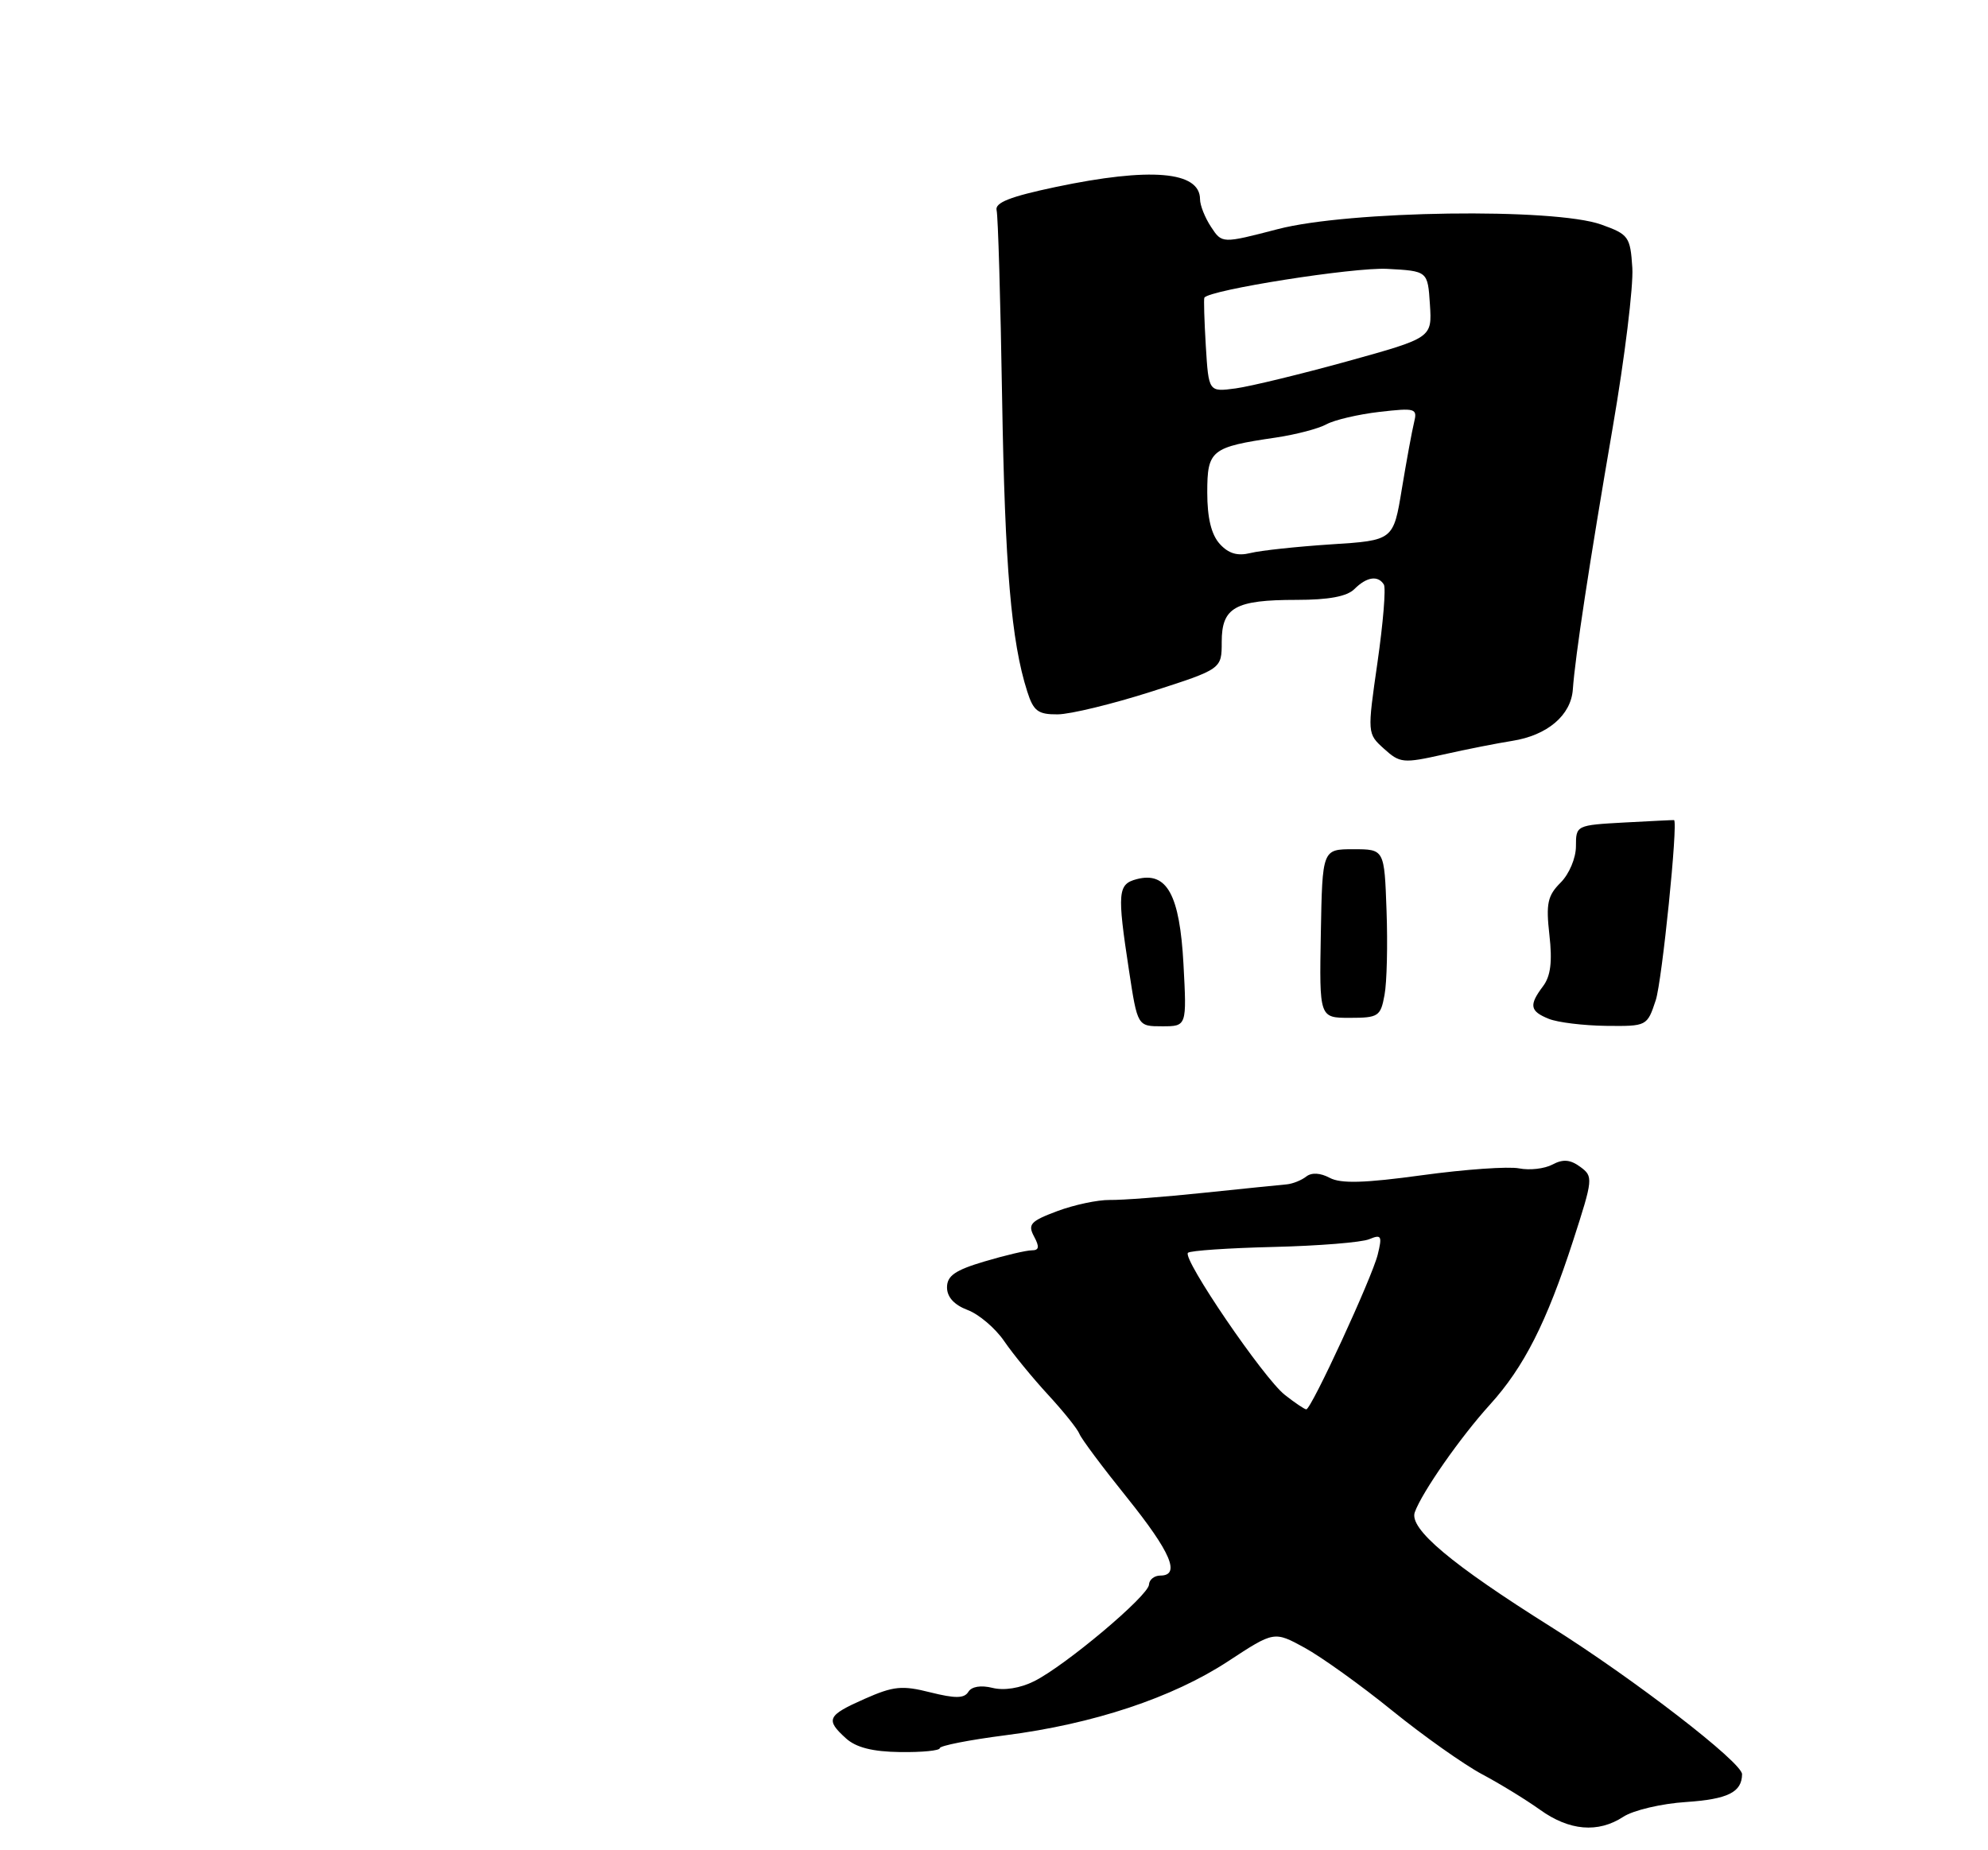 <?xml version="1.0" encoding="UTF-8" standalone="no"?>
<!DOCTYPE svg PUBLIC "-//W3C//DTD SVG 1.1//EN" "http://www.w3.org/Graphics/SVG/1.1/DTD/svg11.dtd" >
<svg xmlns="http://www.w3.org/2000/svg" xmlns:xlink="http://www.w3.org/1999/xlink" version="1.1" viewBox="0 0 275 256">
 <g >
 <path fill="currentColor"
d=" M 224.56 251.37 C 225.93 250.47 229.83 249.55 233.24 249.33 C 239.01 248.94 240.95 247.98 240.98 245.49 C 241.01 243.87 226.01 232.30 214.57 225.11 C 200.72 216.41 194.88 211.50 195.71 209.23 C 196.72 206.44 202.03 198.83 206.11 194.34 C 210.82 189.14 213.94 182.98 217.61 171.66 C 220.38 163.09 220.41 162.78 218.60 161.45 C 217.21 160.43 216.21 160.35 214.75 161.13 C 213.66 161.71 211.59 161.95 210.14 161.66 C 208.69 161.37 202.67 161.79 196.76 162.60 C 188.74 163.70 185.48 163.79 183.94 162.97 C 182.64 162.27 181.43 162.21 180.69 162.79 C 180.03 163.31 178.82 163.79 178.00 163.87 C 177.18 163.94 172.00 164.47 166.50 165.04 C 161.00 165.62 155.15 166.06 153.50 166.03 C 151.85 166.01 148.59 166.70 146.26 167.57 C 142.55 168.96 142.14 169.40 143.04 171.08 C 143.82 172.53 143.74 173.00 142.72 173.00 C 141.97 173.00 139.03 173.69 136.18 174.54 C 132.13 175.74 131.00 176.52 131.00 178.13 C 131.00 179.46 131.99 180.55 133.84 181.25 C 135.40 181.83 137.68 183.77 138.90 185.55 C 140.12 187.34 142.86 190.68 144.98 192.98 C 147.11 195.29 149.06 197.72 149.32 198.40 C 149.58 199.07 152.54 203.04 155.90 207.21 C 161.97 214.77 163.35 218.00 160.50 218.00 C 159.68 218.00 158.97 218.56 158.94 219.25 C 158.87 220.79 147.36 230.47 143.05 232.62 C 141.13 233.58 138.89 233.94 137.30 233.54 C 135.69 233.14 134.40 233.35 133.95 234.09 C 133.38 235.01 132.15 235.02 128.70 234.16 C 124.79 233.17 123.60 233.29 119.60 235.06 C 114.43 237.35 114.15 237.92 117.02 240.52 C 118.42 241.79 120.70 242.37 124.52 242.42 C 127.53 242.46 130.00 242.22 130.00 241.88 C 130.00 241.54 134.07 240.74 139.04 240.10 C 151.25 238.54 162.19 234.90 169.88 229.86 C 176.25 225.68 176.25 225.68 180.46 227.98 C 182.78 229.25 188.24 233.16 192.59 236.69 C 196.94 240.21 202.53 244.16 205.00 245.48 C 207.47 246.79 211.07 249.00 213.00 250.38 C 217.08 253.32 221.06 253.66 224.56 251.37 Z  M 209.18 102.51 C 214.04 101.75 217.32 98.97 217.57 95.39 C 217.89 90.84 219.85 77.98 223.10 59.07 C 224.75 49.48 225.96 39.58 225.80 37.07 C 225.52 32.73 225.29 32.43 221.50 31.07 C 215.00 28.74 186.60 29.14 176.77 31.70 C 169.04 33.71 169.04 33.71 167.52 31.39 C 166.68 30.12 166.00 28.40 166.00 27.57 C 166.00 23.69 159.15 23.11 146.00 25.88 C 139.74 27.20 137.60 28.04 137.86 29.09 C 138.06 29.86 138.40 41.52 138.62 55.00 C 139.01 78.45 139.88 88.75 142.10 95.68 C 142.96 98.39 143.59 98.86 146.30 98.84 C 148.06 98.83 153.89 97.41 159.25 95.70 C 169.00 92.57 169.00 92.57 169.00 88.82 C 169.00 84.04 170.84 83.00 179.36 83.00 C 183.80 83.00 186.33 82.53 187.36 81.50 C 189.05 79.81 190.62 79.57 191.43 80.88 C 191.73 81.37 191.33 86.20 190.55 91.63 C 189.13 101.50 189.13 101.50 191.45 103.60 C 193.65 105.59 194.10 105.64 199.64 104.40 C 202.86 103.67 207.16 102.83 209.18 102.51 Z  M 156.17 134.25 C 154.52 123.44 154.62 122.33 157.25 121.64 C 161.42 120.55 163.19 123.78 163.71 133.40 C 164.17 142.00 164.17 142.00 160.76 142.00 C 157.35 142.00 157.35 142.00 156.17 134.25 Z  M 214.25 140.97 C 211.62 139.91 211.47 139.08 213.46 136.44 C 214.50 135.05 214.75 133.05 214.33 129.37 C 213.84 125.02 214.07 123.93 215.88 122.12 C 217.07 120.93 218.00 118.72 218.00 117.09 C 218.00 114.19 218.04 114.17 224.75 113.80 C 228.46 113.60 231.53 113.45 231.57 113.47 C 232.15 113.72 229.91 135.76 229.04 138.39 C 227.85 141.99 227.82 142.00 222.17 141.94 C 219.05 141.90 215.49 141.47 214.25 140.97 Z  M 182.71 129.17 C 182.92 117.50 182.92 117.50 187.21 117.50 C 191.50 117.50 191.50 117.50 191.80 126.00 C 191.97 130.68 191.85 135.93 191.52 137.67 C 190.98 140.63 190.67 140.83 186.72 140.83 C 182.50 140.83 182.50 140.83 182.71 129.17 Z  M 177.73 193.00 C 174.80 190.70 163.52 174.15 164.33 173.34 C 164.63 173.04 169.96 172.68 176.18 172.53 C 182.41 172.38 188.35 171.90 189.40 171.46 C 191.09 170.76 191.22 170.99 190.58 173.59 C 189.79 176.79 181.39 195.00 180.70 195.00 C 180.46 195.00 179.13 194.10 177.73 193.00 Z  M 168.72 75.25 C 167.56 73.96 167.00 71.66 167.00 68.15 C 167.00 62.27 167.52 61.86 176.50 60.54 C 179.25 60.13 182.40 59.31 183.50 58.70 C 184.60 58.10 187.89 57.33 190.81 56.99 C 195.81 56.42 196.09 56.50 195.61 58.44 C 195.33 59.57 194.57 63.71 193.92 67.63 C 192.75 74.77 192.75 74.77 184.12 75.32 C 179.38 75.63 174.36 76.17 172.97 76.52 C 171.18 76.96 169.94 76.60 168.72 75.25 Z  M 166.80 47.87 C 166.59 44.37 166.50 41.36 166.60 41.19 C 167.23 40.12 187.25 36.96 191.88 37.20 C 197.50 37.50 197.50 37.50 197.80 42.12 C 198.10 46.74 198.10 46.74 186.38 49.99 C 179.94 51.77 172.98 53.46 170.93 53.74 C 167.19 54.24 167.19 54.24 166.80 47.87 Z "/>
</g>
</svg>